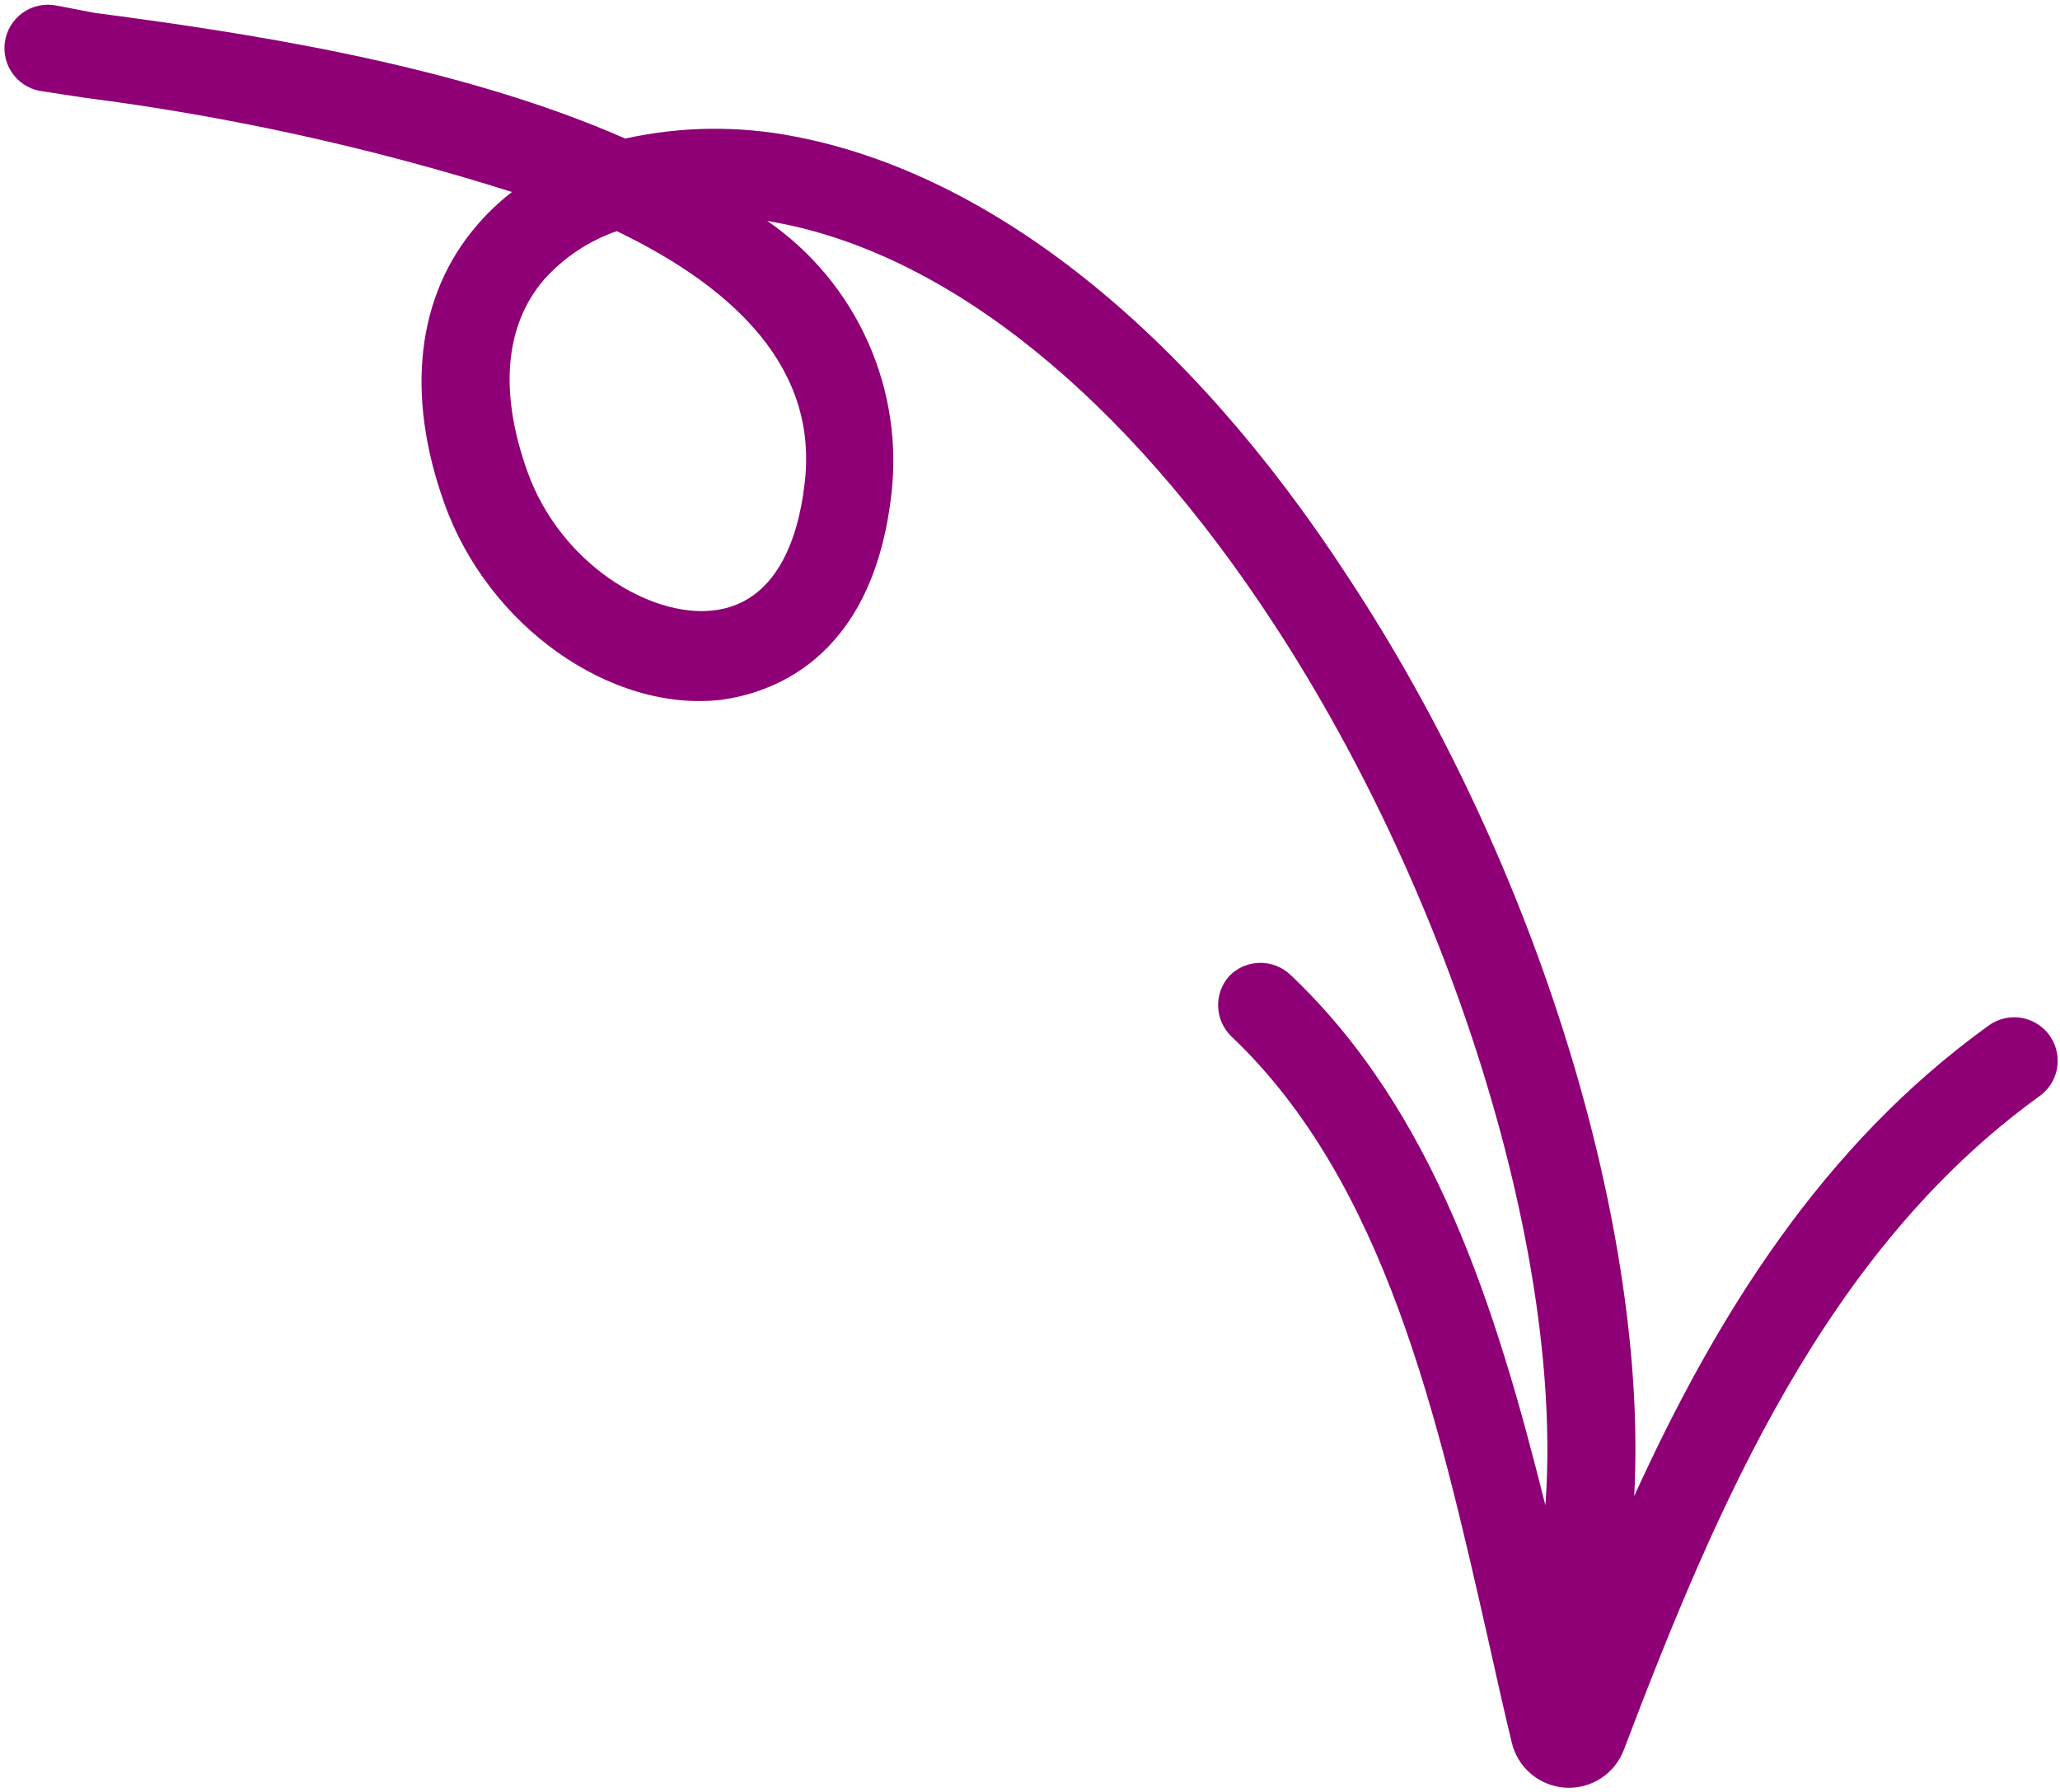 <svg width="177" height="154" viewBox="0 0 177 154" fill="none" xmlns="http://www.w3.org/2000/svg">
<path d="M129.884 149.697C129.206 146.896 128.568 144.032 127.93 141.168C123.523 121.73 119.013 101.611 105.814 89.07C105.114 88.4 104.702 87.484 104.665 86.515C104.627 85.547 104.967 84.602 105.613 83.88C106.298 83.17 107.237 82.76 108.223 82.74C109.21 82.72 110.164 83.09 110.879 83.77C123.264 95.496 128.547 112.397 132.783 129.351C134.354 108.309 125.053 77.497 109.473 53.651C96.787 34.207 81.648 21.953 66.831 19.149L65.923 18.98C69.709 21.59 72.704 25.192 74.579 29.39C76.454 33.588 77.137 38.221 76.554 42.781C74.795 57.055 65.859 59.59 61.996 60.133C52.486 61.254 41.935 53.797 38.187 43.27C34.817 33.903 35.799 25.399 40.946 19.402C41.854 18.328 42.875 17.355 43.989 16.498C31.977 12.696 19.649 9.98 7.151 8.383L3.774 7.864C3.269 7.817 2.778 7.668 2.333 7.425C1.887 7.182 1.495 6.851 1.181 6.453C0.867 6.054 0.638 5.595 0.507 5.105C0.376 4.614 0.346 4.103 0.42 3.601C0.493 3.098 0.668 2.617 0.934 2.184C1.199 1.752 1.55 1.378 1.965 1.086C2.38 0.794 2.85 0.589 3.347 0.484C3.843 0.379 4.356 0.377 4.854 0.477L8.12 1.103C20.244 2.713 38.822 5.35 53.723 11.906C58.513 10.847 63.469 10.787 68.282 11.73C85.093 14.94 101.99 28.332 115.787 49.526C132.285 74.517 141.634 105.887 140.415 128.557C147.498 113.021 156.591 98.429 170.839 88.149C171.541 87.629 172.404 87.372 173.277 87.422C174.15 87.472 174.977 87.826 175.616 88.424C176.255 89.02 176.664 89.823 176.773 90.69C176.882 91.557 176.683 92.435 176.212 93.171C175.948 93.583 175.607 93.939 175.206 94.219C156.921 107.442 147.561 129.179 139.55 150.303C139.178 151.328 138.484 152.205 137.572 152.802C136.66 153.4 135.579 153.686 134.491 153.617C133.403 153.549 132.366 153.13 131.535 152.423C130.705 151.717 130.126 150.76 129.884 149.697ZM52.994 19.863C50.59 20.697 48.438 22.13 46.742 24.027C43.368 27.958 42.881 33.688 45.3 40.48C48.117 48.401 55.823 53.072 61.271 52.459C66.719 51.847 68.57 46.261 69.114 41.712C70.415 31.777 63.229 24.788 52.994 19.863Z" fill="#8F0077"/>
</svg>
